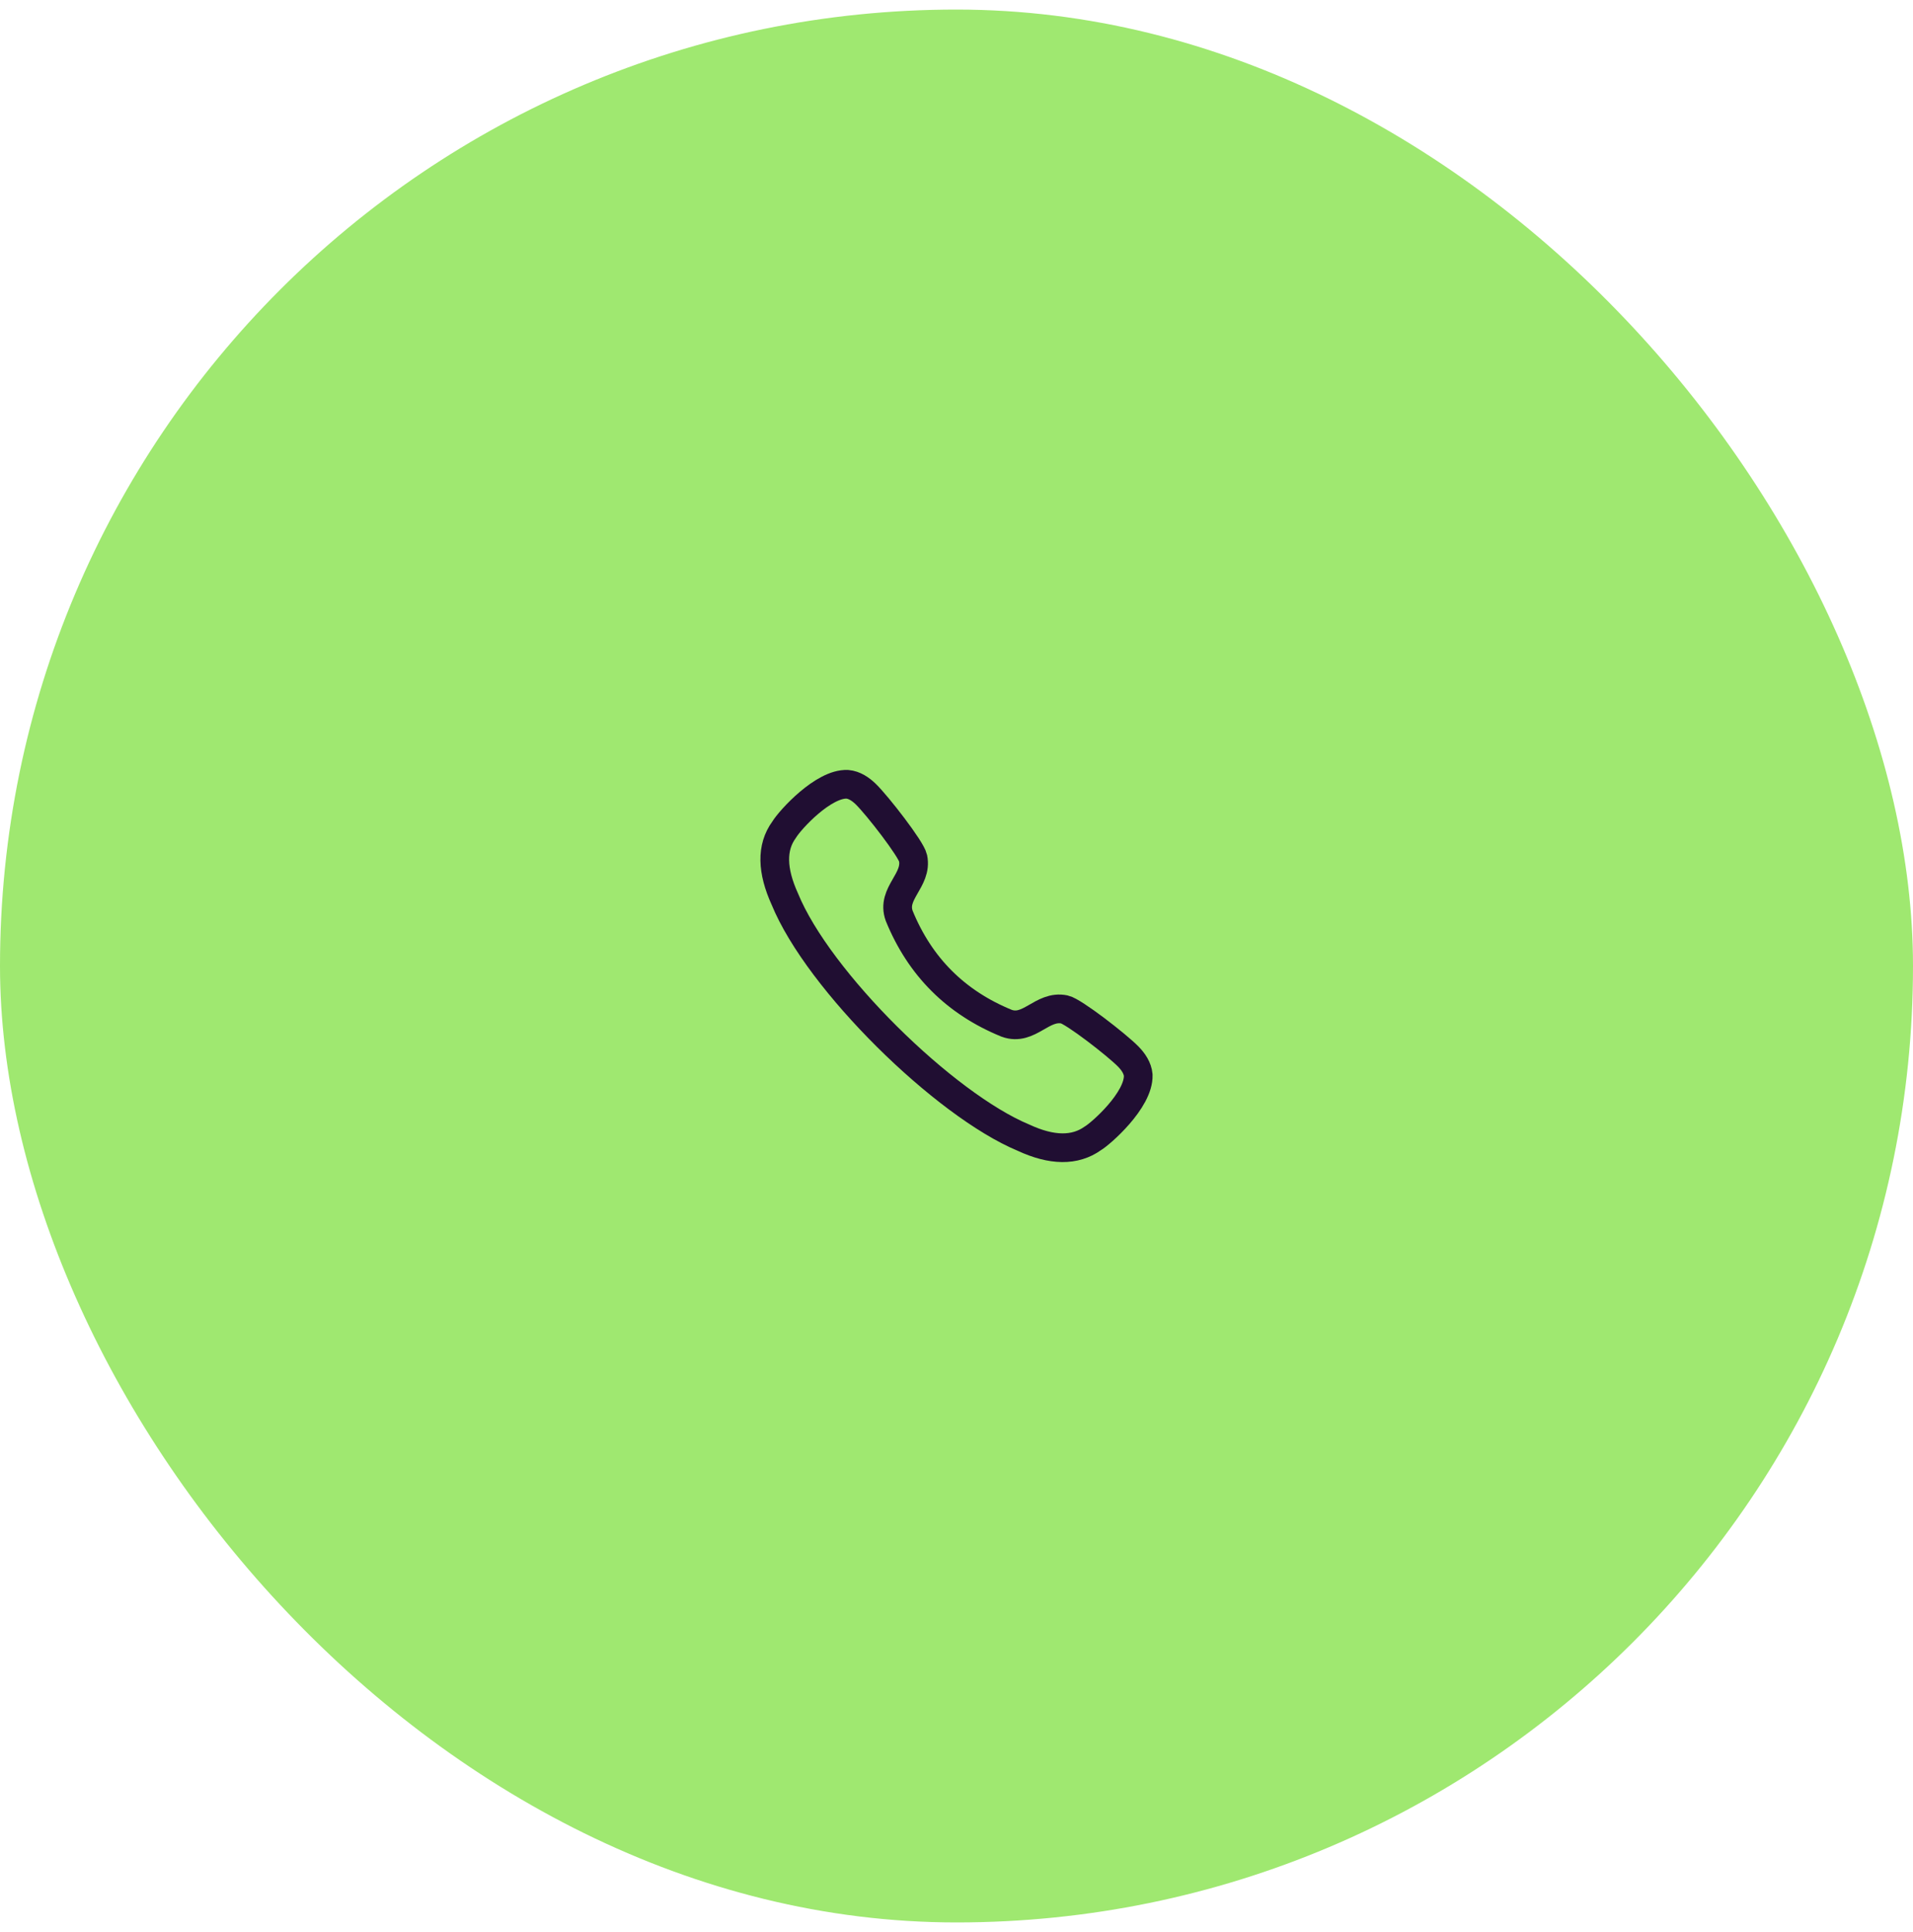 <svg width="100" height="101" viewBox="0 0 100 101" fill="none" xmlns="http://www.w3.org/2000/svg">
<rect y="0.5" width="100" height="100" rx="50" fill="#9FE870"/>
<path fill-rule="evenodd" clip-rule="evenodd" d="M40.99 43.373C41.307 42.849 43.05 40.944 44.293 41.001C44.665 41.032 44.994 41.257 45.261 41.518C45.874 42.117 47.629 44.381 47.729 44.858C47.971 46.026 46.578 46.7 47.005 47.878C48.091 50.537 49.963 52.409 52.623 53.494C53.8 53.92 54.474 52.528 55.643 52.771C56.118 52.871 58.384 54.626 58.983 55.239C59.242 55.505 59.468 55.835 59.499 56.206C59.545 57.516 57.522 59.283 57.128 59.509C56.197 60.175 54.983 60.163 53.504 59.475C49.374 57.757 42.774 51.282 41.024 46.997C40.355 45.525 40.308 44.303 40.99 43.373Z" stroke="#200E32" stroke-width="1.5" stroke-linecap="round" stroke-linejoin="round"/>
</svg>
